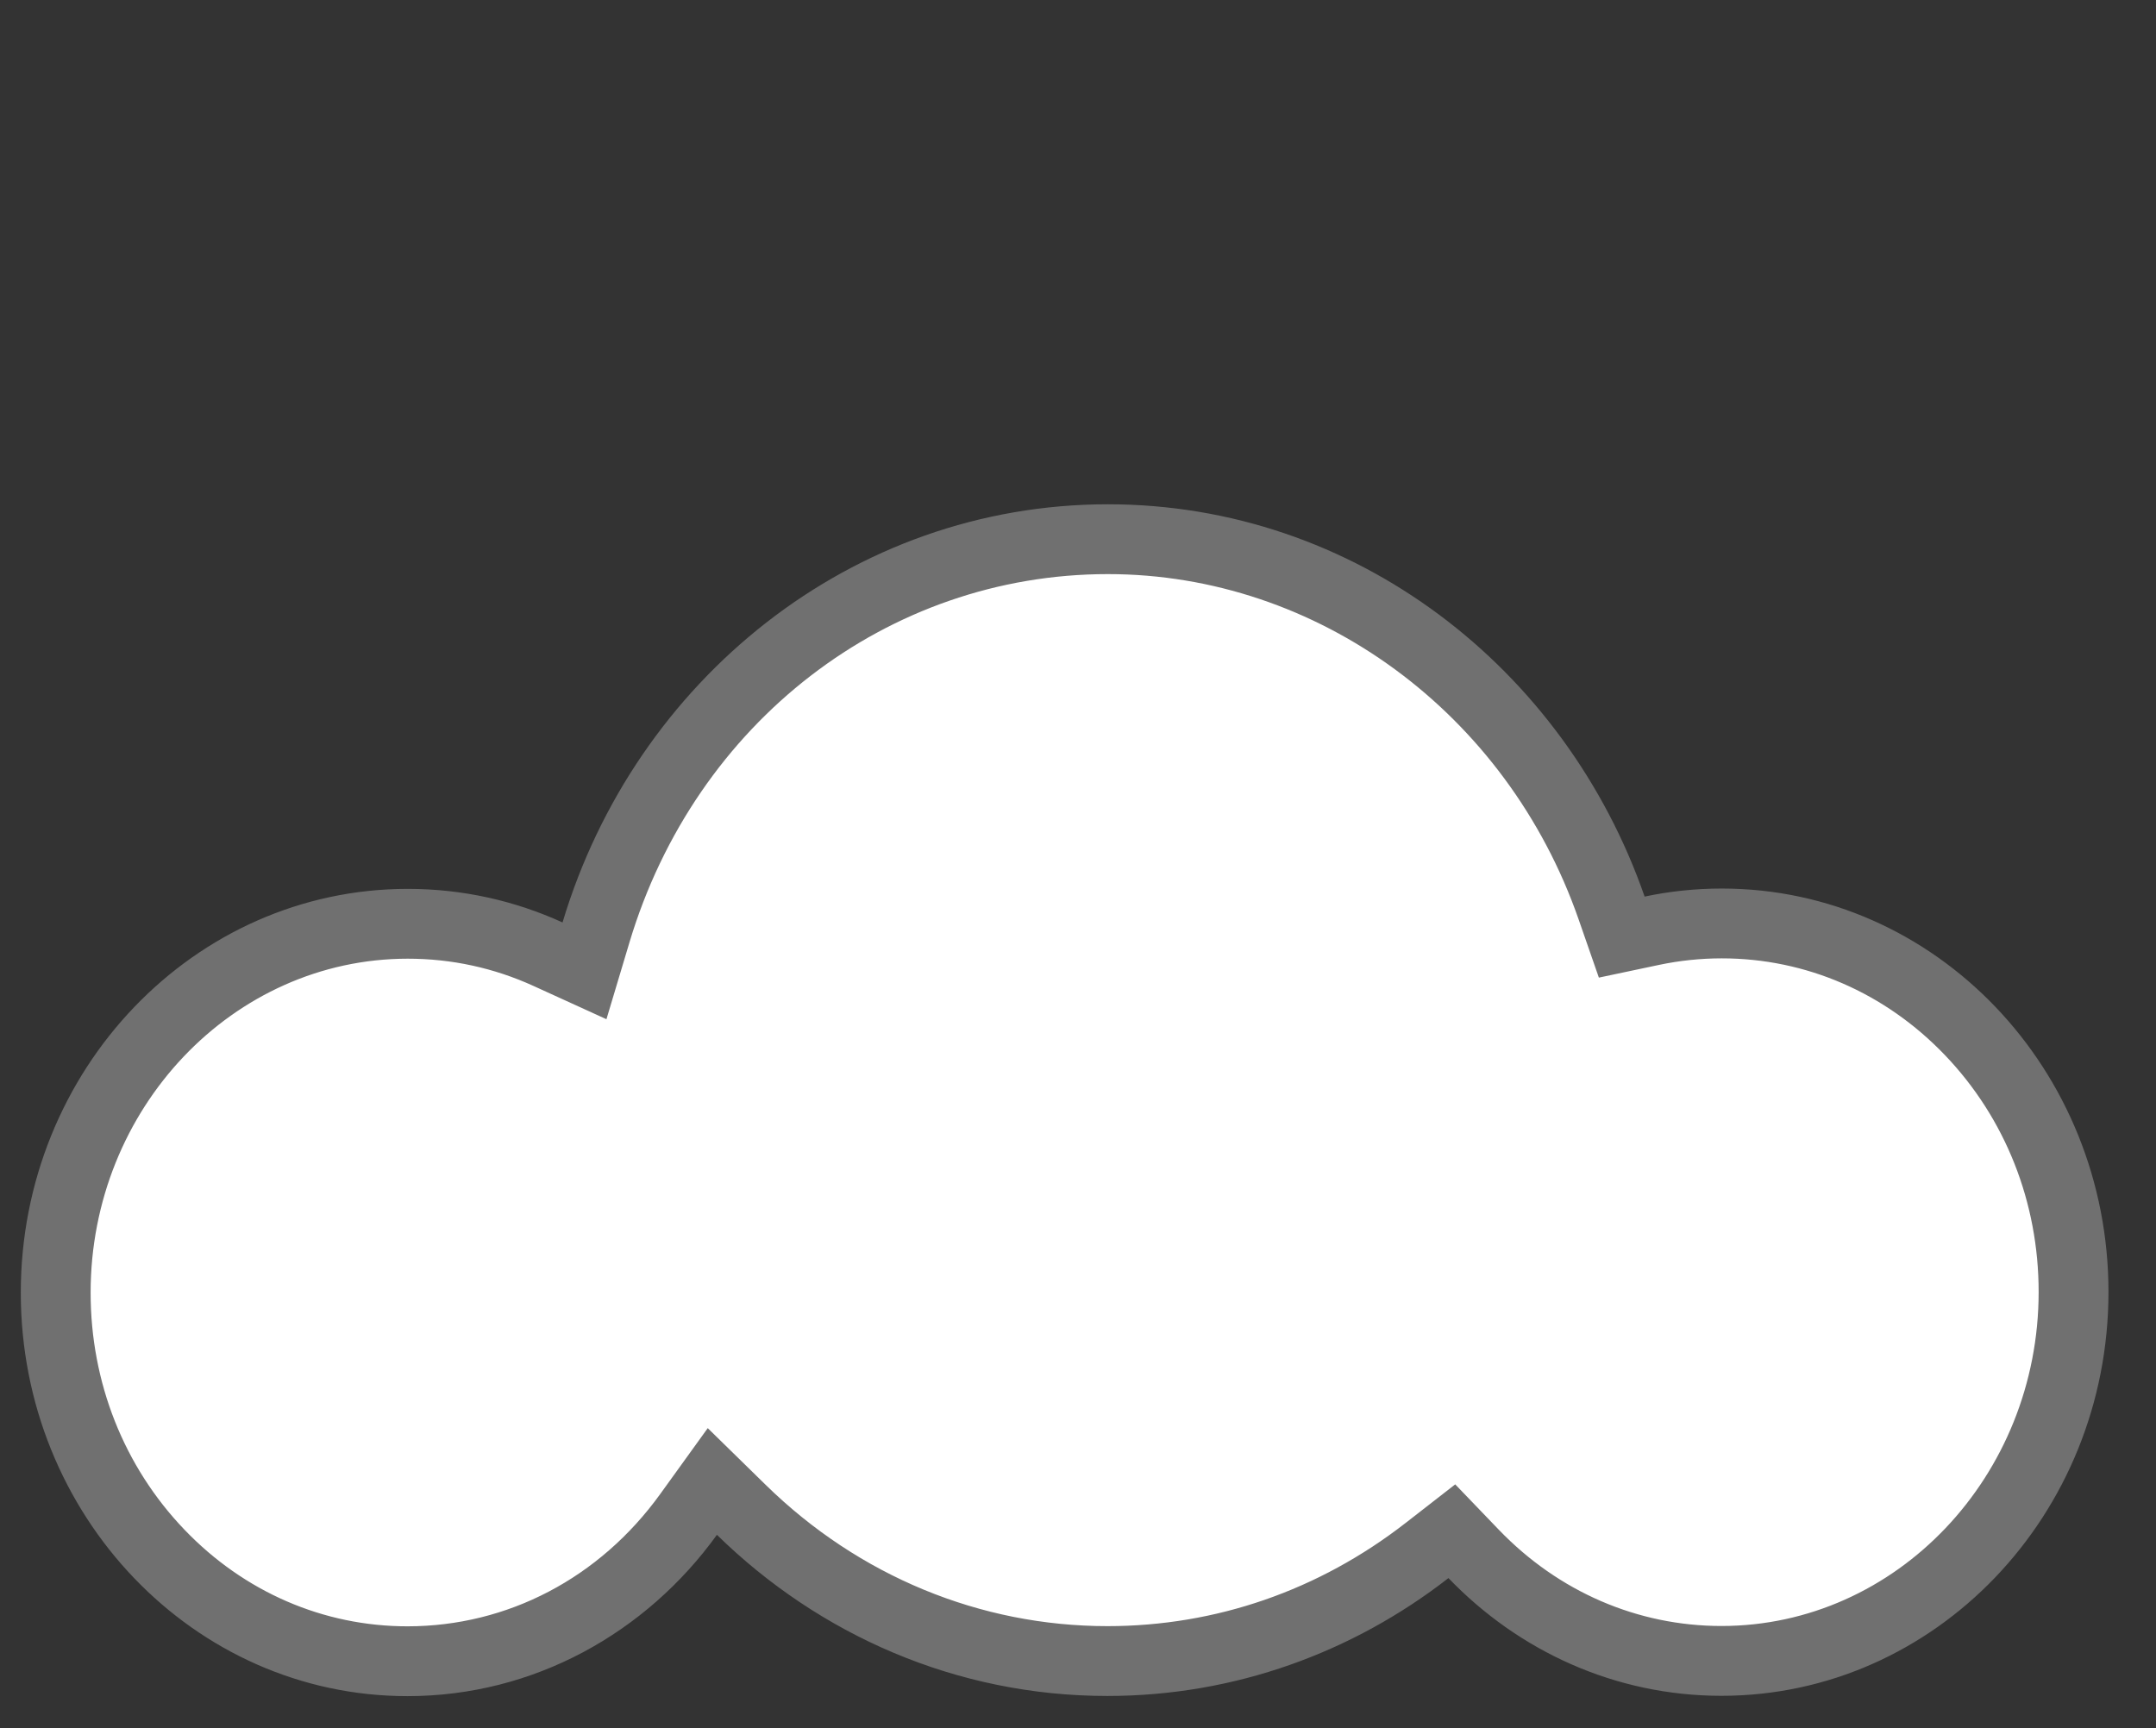 <svg xmlns="http://www.w3.org/2000/svg" viewBox="0 0 247 198" id="el_8jaHHJVt79"><rect x="0" y="0" width="247" height="198" fill="#333333" stroke="none"/><style>@-webkit-keyframes el_dcJ68BTsQO_t8YilgNSO_Animation{0%{-webkit-transform: scale(0.5, 0.5);transform: scale(0.5, 0.5);}32.22%{-webkit-transform: scale(1, 1);transform: scale(1, 1);}66.67%{-webkit-transform: scale(0.9, 0.9);transform: scale(0.9, 0.9);}100%{-webkit-transform: scale(1, 1);transform: scale(1, 1);}}@keyframes el_dcJ68BTsQO_t8YilgNSO_Animation{0%{-webkit-transform: scale(0.5, 0.5);transform: scale(0.5, 0.5);}32.22%{-webkit-transform: scale(1, 1);transform: scale(1, 1);}66.67%{-webkit-transform: scale(0.9, 0.9);transform: scale(0.9, 0.9);}100%{-webkit-transform: scale(1, 1);transform: scale(1, 1);}}#el_8jaHHJVt79 *{-webkit-animation-duration: 3s;animation-duration: 3s;-webkit-animation-iteration-count: infinite;animation-iteration-count: infinite;-webkit-animation-timing-function: cubic-bezier(0, 0, 1, 1);animation-timing-function: cubic-bezier(0, 0, 1, 1);}#el_jse7Hqsagw{-webkit-transform: translate(-149.306px, 1241.5px);transform: translate(-149.306px, 1241.5px);}#el_dcJ68BTsQO{fill: #fff;stroke: #707070;stroke-width: 8px;-webkit-transform: translate(247.864px, -1241.5px);transform: translate(247.864px, -1241.5px);}#el_JfWPtWrmgq{fill: #fff;-webkit-transform: translate(151.746px, -1183.642px) rotate(1deg);transform: translate(151.746px, -1183.642px) rotate(1deg);}#el_mBj0up35e8{stroke: none;}#el_CnUXuvc5qb{stroke: none;fill: #707070;}#el_dcJ68BTsQO_t8YilgNSO{-webkit-animation-name: el_dcJ68BTsQO_t8YilgNSO_Animation;animation-name: el_dcJ68BTsQO_t8YilgNSO_Animation;-webkit-transform-origin: 50% 50%;transform-origin: 50% 50%;transform-box: fill-box;-webkit-transform: scale(0.5, 0.5);transform: scale(0.5, 0.5);}</style>
  <defs>
    
  </defs>
  <g id="el_jse7Hqsagw" data-name="组 24">
    <g id="el_dcJ68BTsQO_t8YilgNSO" data-animator-group="true" data-animator-type="2"><path id="el_dcJ68BTsQO" data-name="联合 20" d="M25.409,92.177a45.737,45.737,0,1,1,45.736,46.088A45.914,45.914,0,0,1,25.409,92.177Zm100.619,0H149.4Zm12.2-69.645-30.49,23.556ZM0,22.532,25.409,46.088ZM71.145,0V29.7Z"/></g>
    <g id="el_JfWPtWrmgq" data-name="联合 7">
      <path d="M 44.247 132.486 L 44.236 132.486 C 38.814 132.486 33.556 131.379 28.606 129.194 C 23.812 127.078 19.502 124.045 15.798 120.178 C 12.083 116.3 9.165 111.78 7.126 106.746 C 5.012 101.525 3.941 95.975 3.942 90.25 C 3.943 84.523 5.018 78.972 7.136 73.749 C 9.178 68.713 12.1 64.191 15.819 60.31 C 19.526 56.441 23.838 53.405 28.636 51.287 C 33.588 49.1 38.849 47.99 44.272 47.989 L 44.282 47.989 C 49.867 47.989 55.271 49.162 60.346 51.476 L 64.521 53.38 L 65.838 48.984 C 67.773 42.518 70.671 36.433 74.451 30.896 C 78.178 25.438 82.675 20.637 87.817 16.628 C 93.007 12.581 98.735 9.436 104.84 7.281 C 111.147 5.054 117.754 3.924 124.476 3.923 L 124.491 3.923 C 130.974 3.923 137.356 4.974 143.46 7.046 C 149.37 9.053 154.945 11.99 160.029 15.774 C 165.06 19.517 169.514 24.017 173.268 29.149 C 177.065 34.339 180.069 40.071 182.196 46.187 L 183.353 49.515 L 186.801 48.786 C 189.419 48.233 192.114 47.952 194.81 47.951 L 194.82 47.951 C 200.242 47.951 205.501 49.059 210.451 51.244 C 215.245 53.36 219.555 56.393 223.258 60.26 C 226.974 64.138 229.892 68.657 231.931 73.691 C 234.045 78.912 235.116 84.462 235.115 90.188 C 235.114 95.914 234.039 101.466 231.921 106.689 C 229.879 111.725 226.957 116.246 223.238 120.127 C 219.531 123.996 215.219 127.032 210.421 129.151 C 205.469 131.338 200.208 132.447 194.785 132.449 L 194.775 132.449 C 189.364 132.449 184.115 131.345 179.175 129.17 C 174.39 127.063 170.086 124.041 166.384 120.189 L 163.888 117.591 L 161.044 119.803 C 155.859 123.836 150.138 126.971 144.042 129.119 C 137.744 131.338 131.149 132.464 124.439 132.466 L 124.424 132.466 C 108.791 132.466 93.898 126.315 82.49 115.144 L 79.167 111.891 L 76.447 115.663 C 74.604 118.219 72.482 120.559 70.138 122.619 C 67.787 124.685 65.213 126.468 62.488 127.921 C 59.719 129.396 56.788 130.532 53.775 131.298 C 50.675 132.086 47.469 132.485 44.247 132.486 Z" id="el_mBj0up35e8"/>
      <path d="M 44.246 128.486 L 44.246 128.486 C 55.703 128.483 66.257 122.957 73.202 113.324 L 78.642 105.779 L 85.288 112.286 C 95.945 122.72 109.849 128.466 124.438 128.466 C 136.841 128.463 148.65 124.376 158.589 116.646 L 164.276 112.222 L 169.268 117.417 C 176.105 124.531 185.168 128.449 194.784 128.449 C 214.812 128.444 231.11 111.279 231.115 90.187 C 231.118 79.908 227.301 70.262 220.369 63.027 C 213.525 55.885 204.448 51.951 194.811 51.951 C 192.392 51.952 189.975 52.204 187.628 52.7 L 180.733 54.157 L 178.418 47.501 C 170.184 23.828 148.506 7.923 124.477 7.923 C 99.252 7.929 77.226 24.891 69.67 50.131 L 67.037 58.924 L 58.687 55.116 C 54.137 53.041 49.287 51.989 44.273 51.989 C 24.245 51.994 7.947 69.158 7.942 90.251 C 7.939 100.53 11.756 110.175 18.688 117.41 C 25.531 124.553 34.608 128.486 44.246 128.486 M 44.237 136.486 C 19.765 136.487 -0.065 115.788 -0.058 90.249 C -0.052 64.706 19.795 43.995 44.271 43.989 C 44.275 43.989 44.278 43.989 44.282 43.989 C 50.584 43.989 56.579 45.362 62.006 47.837 C 70.316 20.079 95.144 -0.07 124.475 -0.077 C 124.48 -0.077 124.486 -0.077 124.491 -0.077 C 152.771 -0.077 176.853 18.651 185.974 44.873 C 188.829 44.269 191.784 43.952 194.809 43.951 C 194.812 43.951 194.817 43.951 194.82 43.951 C 219.292 43.951 239.121 64.649 239.115 90.189 C 239.108 115.731 219.262 136.442 194.786 136.449 C 194.783 136.449 194.778 136.449 194.775 136.449 C 182.564 136.449 171.512 131.297 163.5 122.96 C 152.598 131.44 139.079 136.462 124.44 136.466 C 124.435 136.466 124.43 136.466 124.424 136.466 C 107.12 136.466 91.386 129.453 79.692 118.003 C 71.602 129.223 58.735 136.483 44.248 136.486 C 44.245 136.486 44.24 136.486 44.237 136.486 Z" id="el_CnUXuvc5qb"/>
    </g>
  </g>
<script>(function(){var a=document.querySelector('#el_8jaHHJVt79'),b=a.querySelectorAll('style'),c=function(d){b.forEach(function(f){var g=f.textContent;g&amp;&amp;(f.textContent=g.replace(/transform-box:[^;\r\n]*/gi,'transform-box: '+d))})};c('initial'),window.requestAnimationFrame(function(){return c('fill-box')})})();</script></svg>